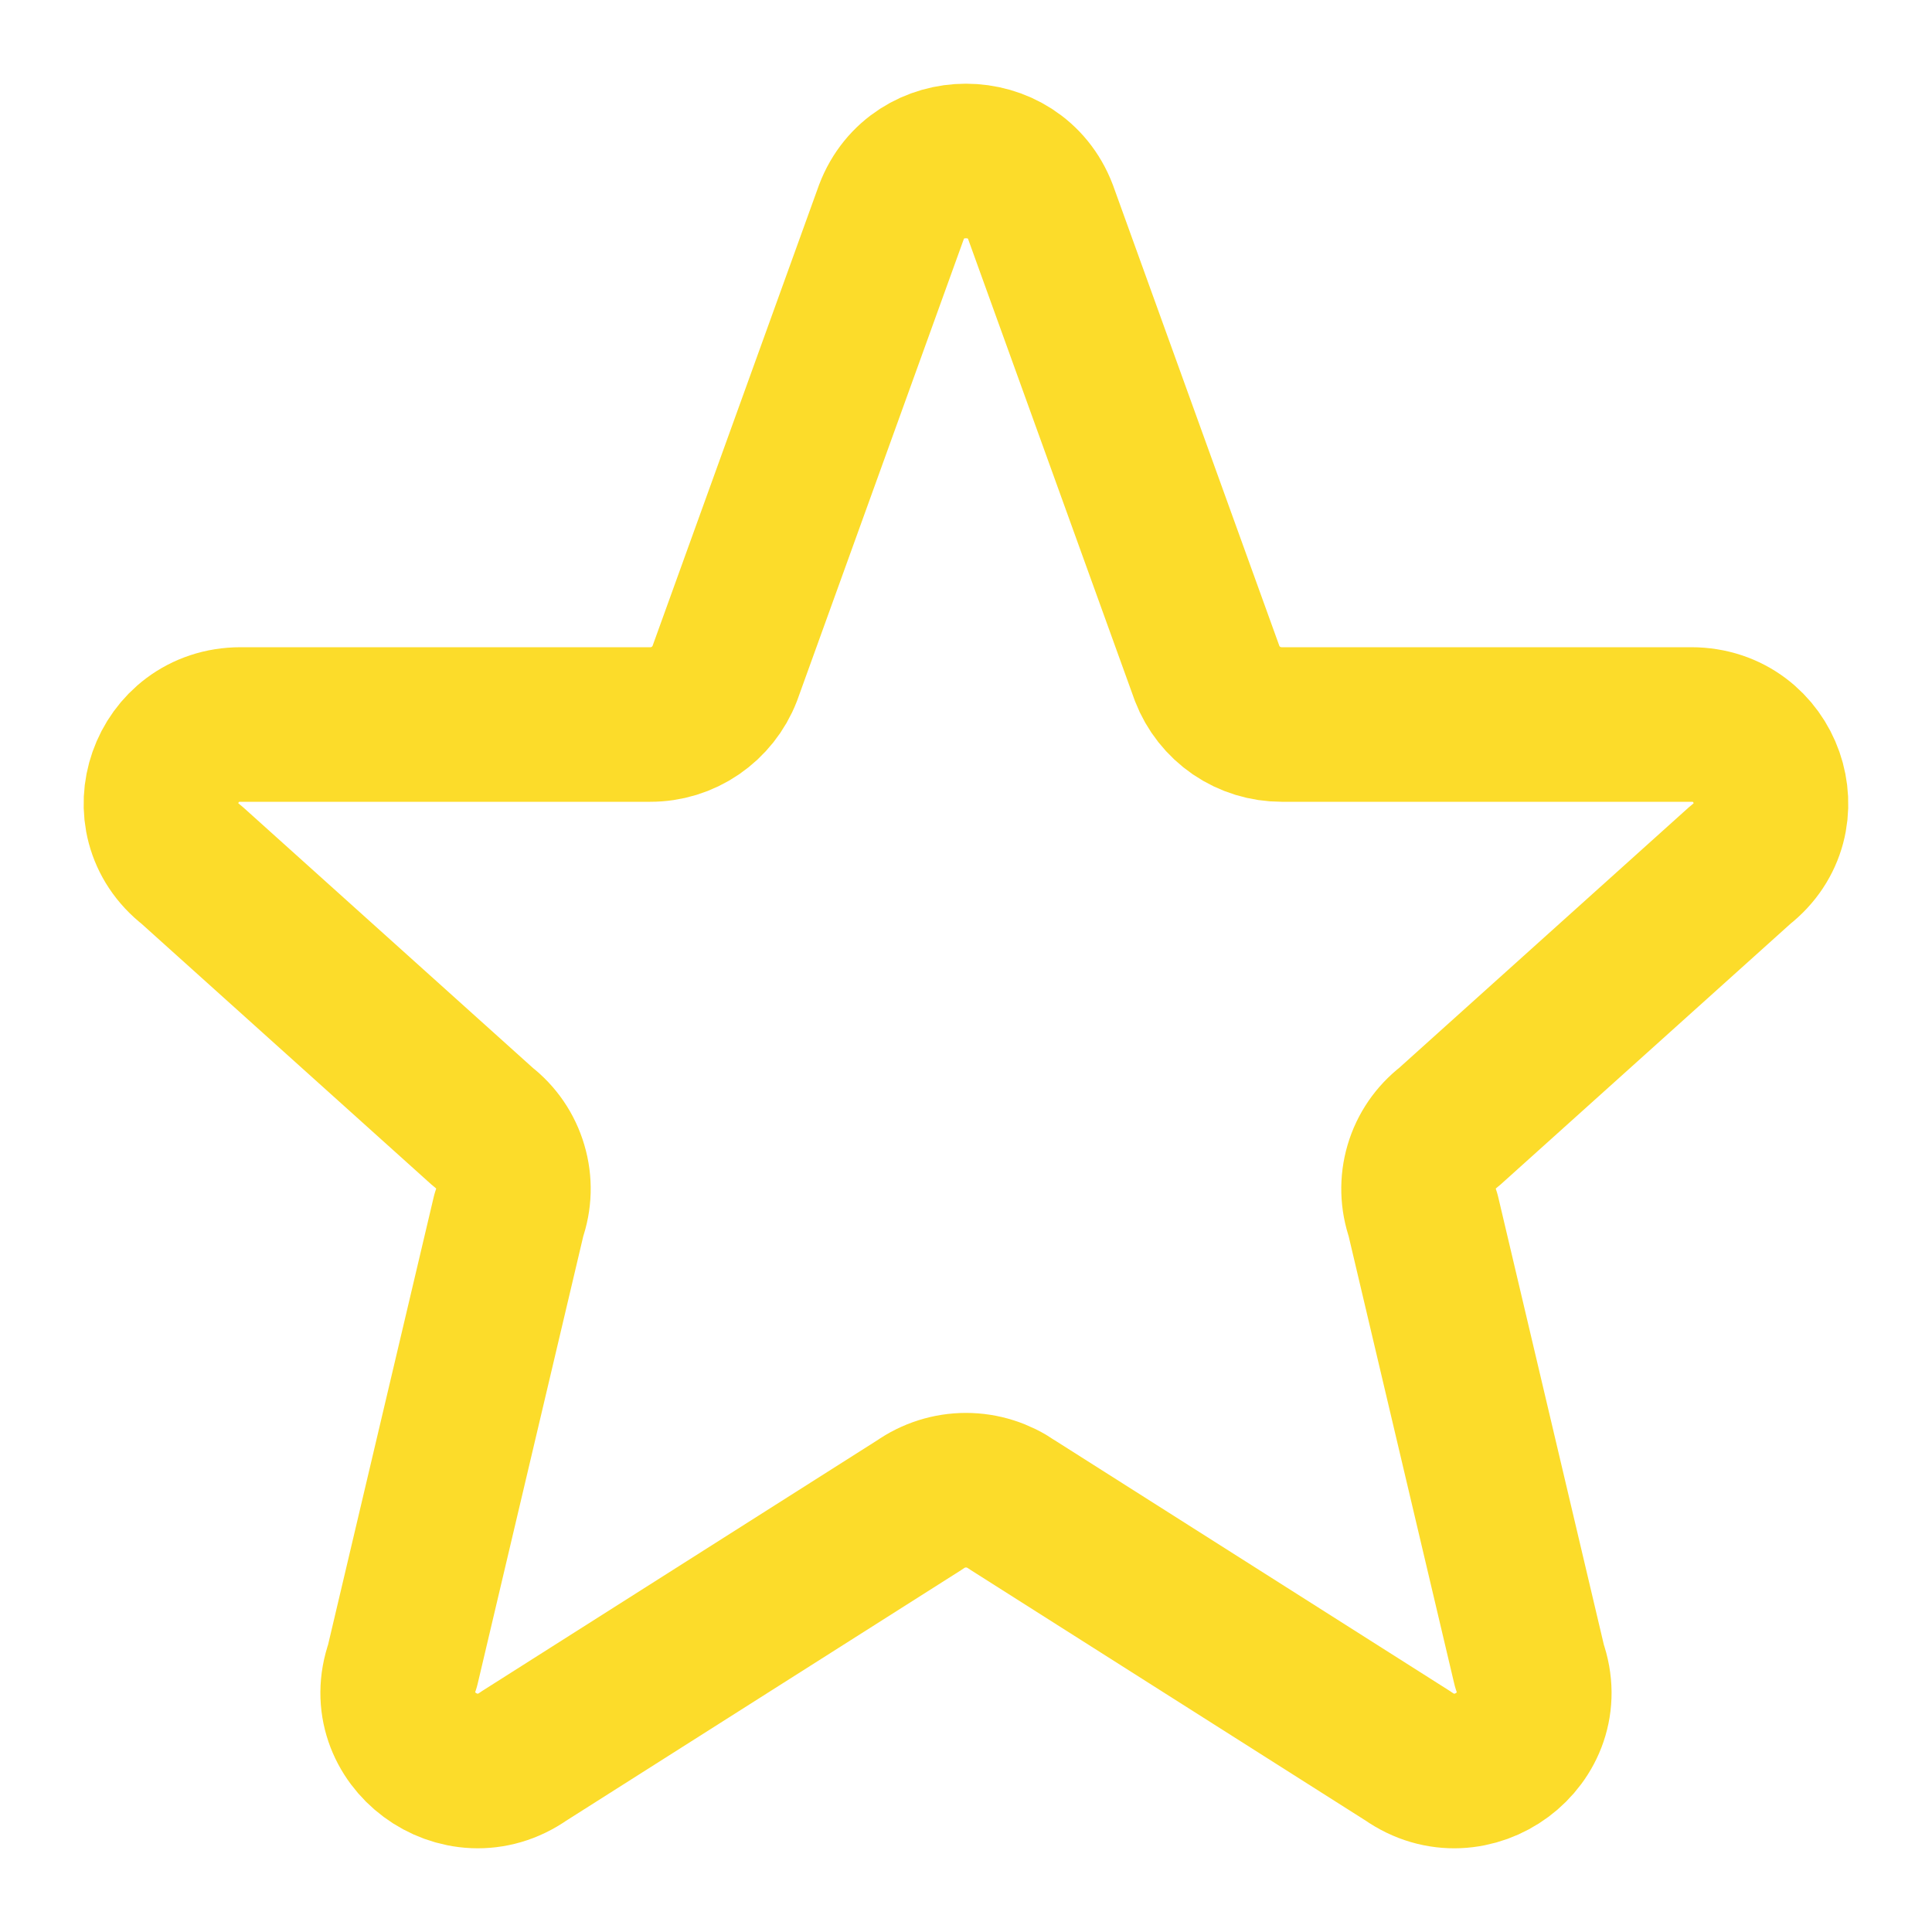 <svg width="25" height="25" viewBox="0 0 25 25" fill="none" xmlns="http://www.w3.org/2000/svg">
<path d="M11.535 2.743C11.868 1.863 13.13 1.863 13.464 2.743L15.621 8.716C15.696 8.91 15.828 9.077 16 9.195C16.173 9.313 16.377 9.375 16.585 9.375H21.884C22.863 9.375 23.29 10.594 22.521 11.191L18.75 14.583C18.581 14.713 18.457 14.893 18.397 15.098C18.337 15.302 18.343 15.52 18.414 15.721L19.791 21.557C20.127 22.495 19.041 23.3 18.221 22.723L13.099 19.473C12.923 19.35 12.714 19.283 12.5 19.283C12.285 19.283 12.076 19.35 11.901 19.473L6.779 22.723C5.959 23.3 4.873 22.494 5.208 21.557L6.585 15.721C6.657 15.52 6.663 15.302 6.602 15.098C6.542 14.893 6.419 14.713 6.25 14.583L2.479 11.191C1.708 10.594 2.137 9.375 3.114 9.375H8.413C8.622 9.376 8.826 9.313 8.998 9.195C9.17 9.077 9.303 8.91 9.378 8.716L11.535 2.743Z" stroke="#FCDC2A" stroke-width="2" stroke-linecap="round" stroke-linejoin="round"/>
</svg>
